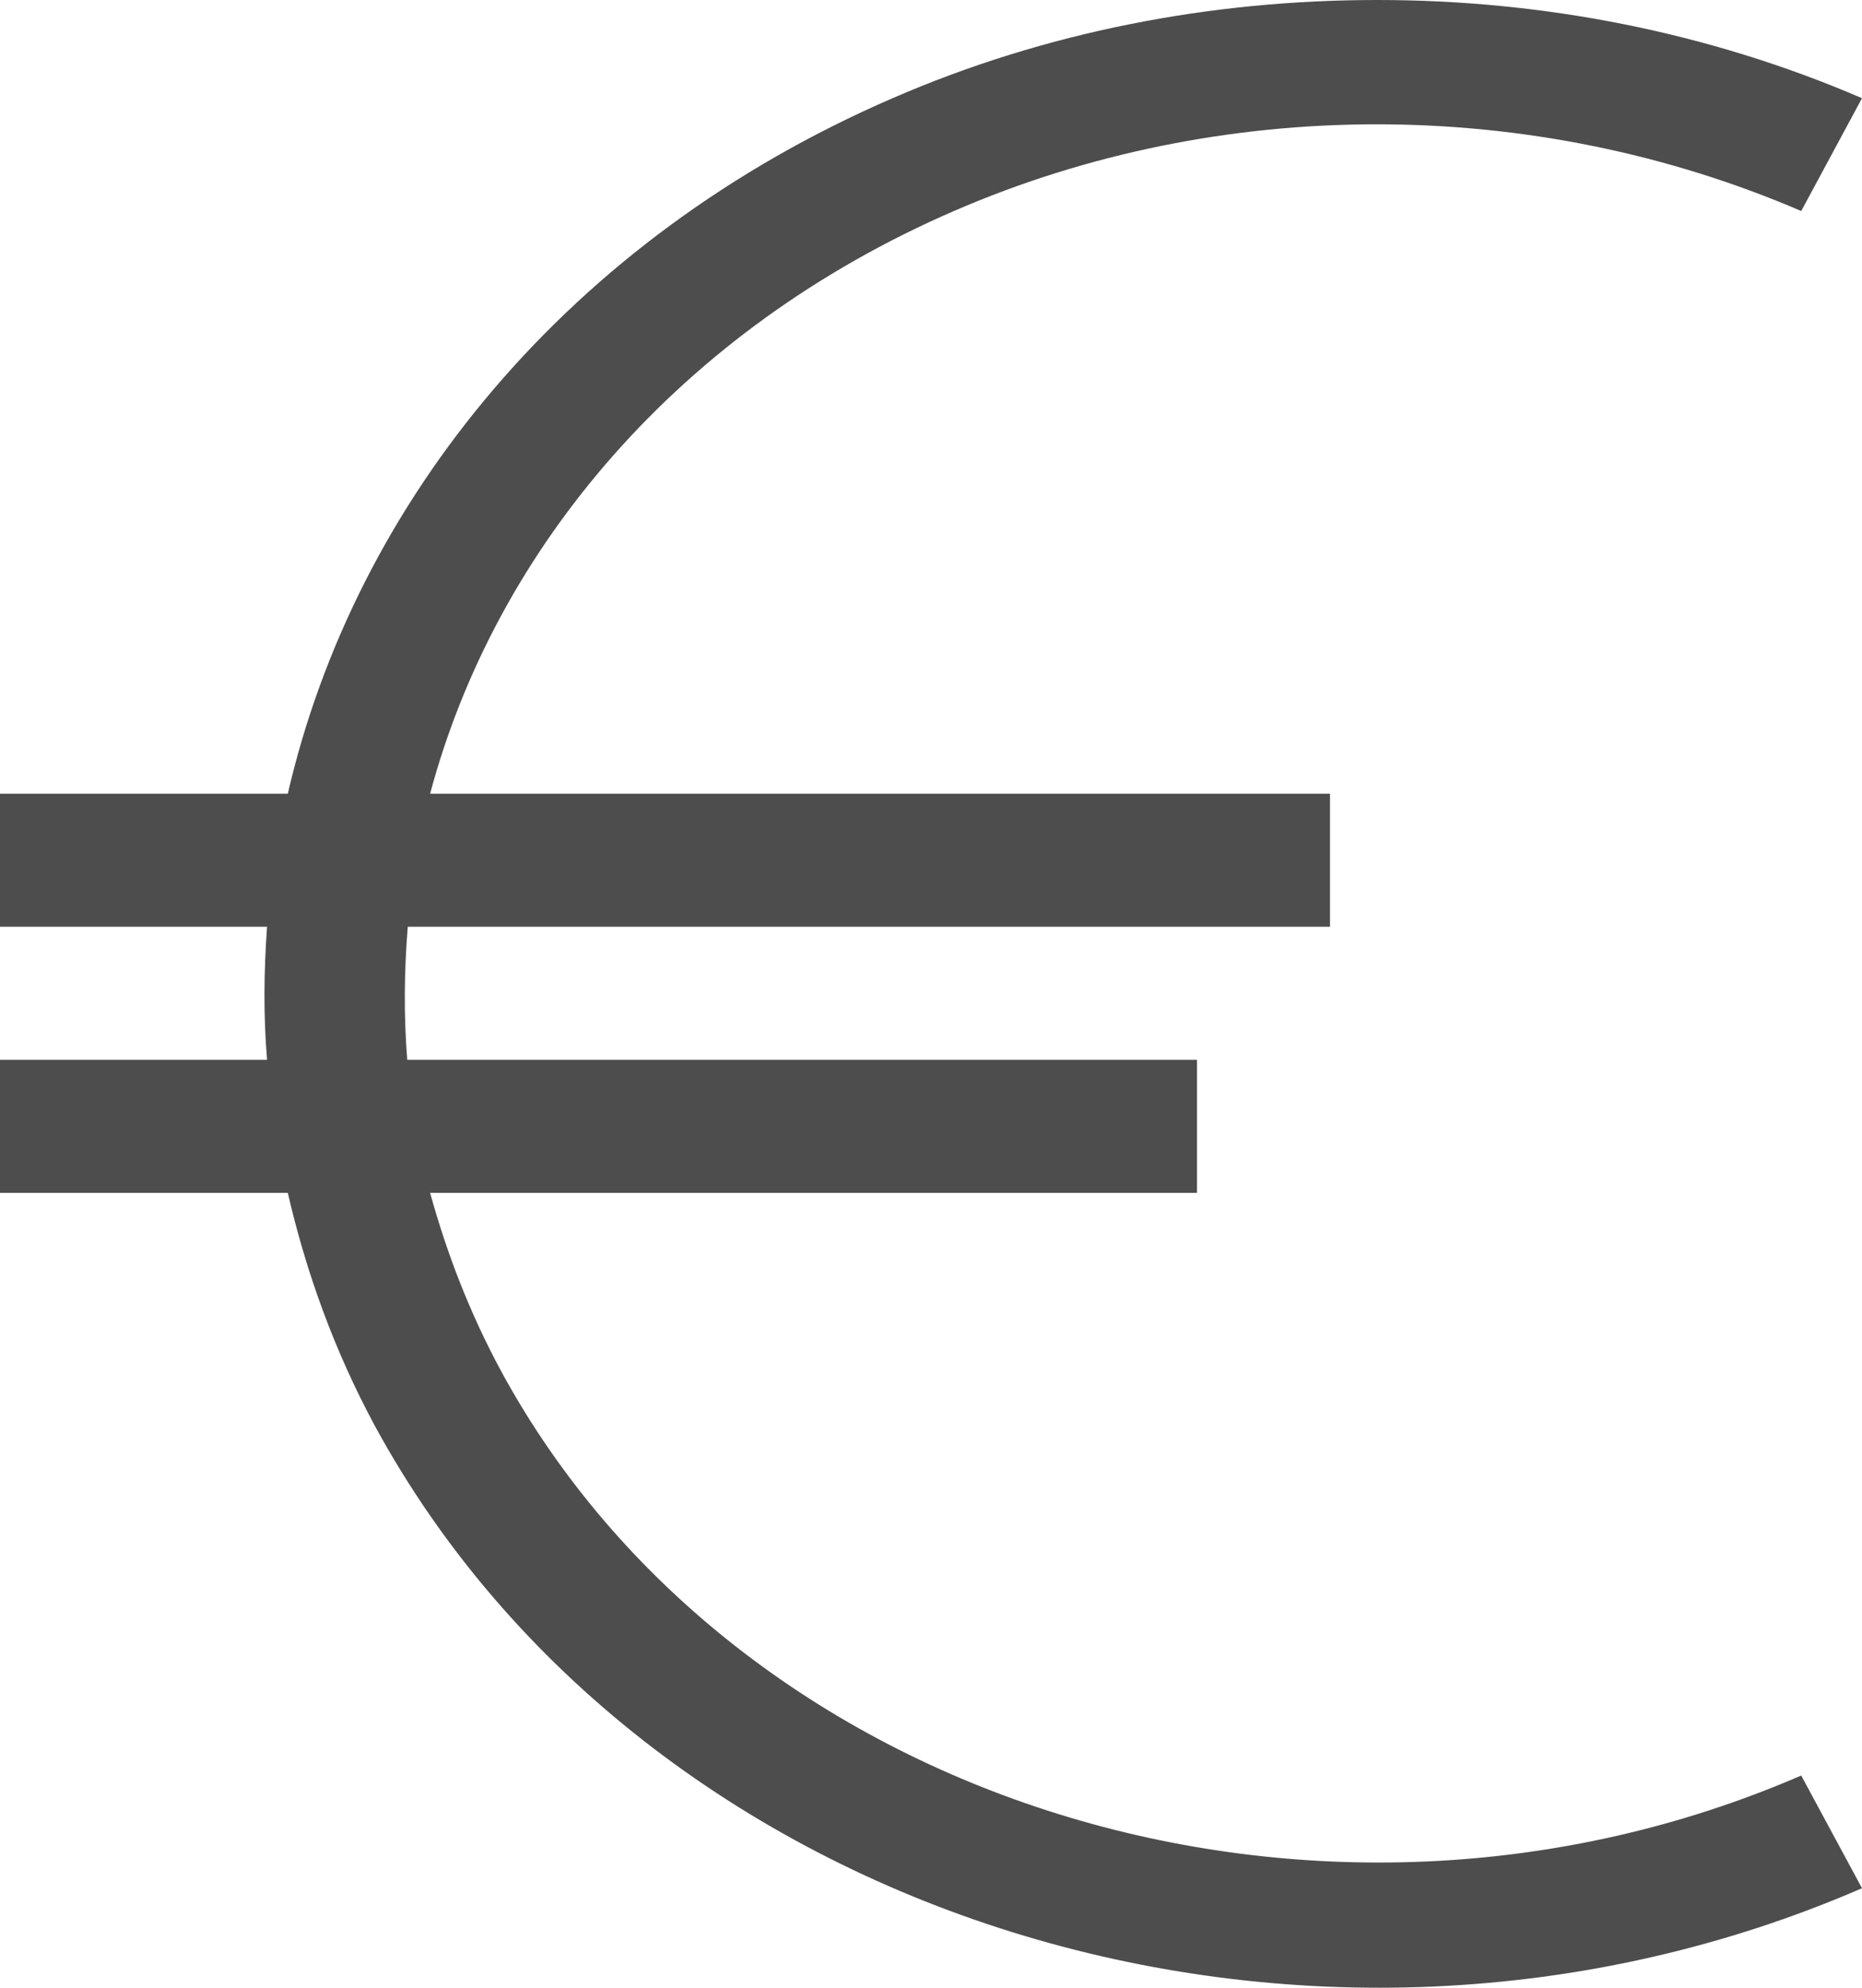 <?xml version="1.0" encoding="UTF-8"?>
<svg xmlns="http://www.w3.org/2000/svg" xmlns:xlink="http://www.w3.org/1999/xlink" width="14pt" height="14.938pt" viewBox="0 0 14 14.938" version="1.1">
<g id="surface1">
<path style=" stroke:none;fill-rule:nonzero;fill:rgb(30.196%,30.196%,30.196%);fill-opacity:1;" d="M 10.355 0 C 9.105 0 7.863 0.238 6.711 0.738 C 4.273 1.793 2.672 3.766 2.164 5.965 L 0 5.965 L 0 6.965 L 2.008 6.965 C 1.984 7.297 1.98 7.629 2.008 7.965 L 0 7.965 L 0 8.965 L 2.164 8.965 C 2.301 9.559 2.512 10.148 2.82 10.719 C 4.84 14.426 9.844 15.992 14 14.191 L 13.543 13.344 C 9.906 14.918 5.535 13.551 3.77 10.309 C 3.531 9.867 3.359 9.418 3.234 8.965 L 9 8.965 L 9 7.965 L 3.062 7.965 C 3.035 7.629 3.039 7.297 3.066 6.965 L 10 6.965 L 10 5.965 L 3.234 5.965 C 3.727 4.121 5.109 2.48 7.172 1.586 C 9.18 0.715 11.527 0.719 13.543 1.586 L 14 0.738 C 12.848 0.242 11.605 0 10.355 0 Z M 10.355 0 "/>
</g>
</svg>
